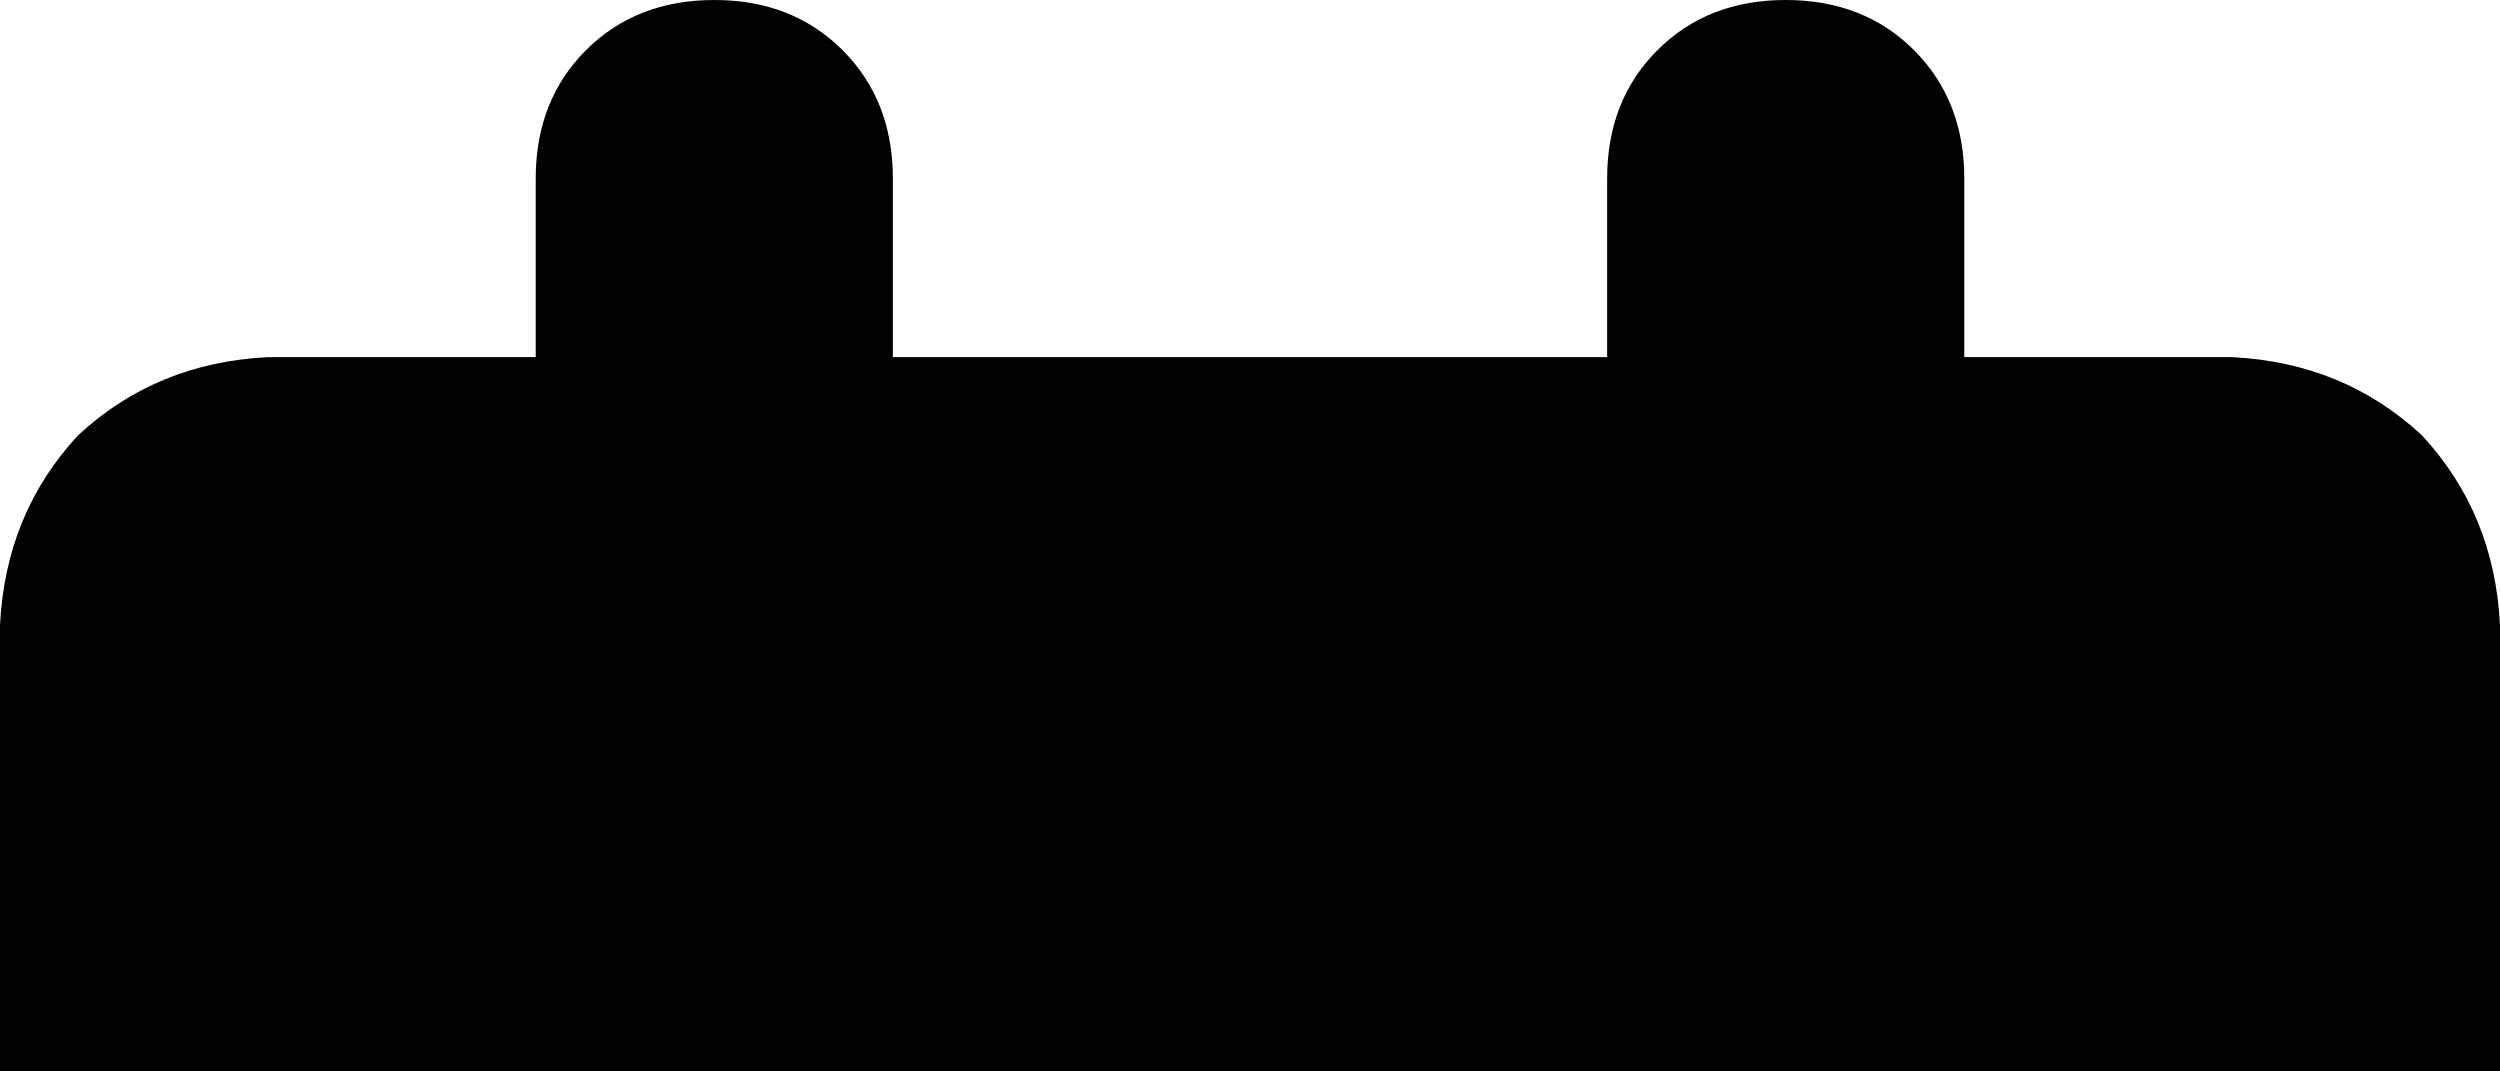 <svg xmlns="http://www.w3.org/2000/svg" viewBox="0 0 448 192">
    <path d="M 96 32 Q 96 18 105 9 L 105 9 Q 114 0 128 0 Q 142 0 151 9 Q 160 18 160 32 L 160 64 L 288 64 L 288 32 Q 288 18 297 9 Q 306 0 320 0 Q 334 0 343 9 Q 352 18 352 32 L 352 64 L 400 64 Q 420 65 434 78 Q 447 92 448 112 L 448 192 L 0 192 L 0 112 Q 1 92 14 78 Q 28 65 48 64 L 96 64 L 96 32 L 96 32 Z"/>
</svg>
